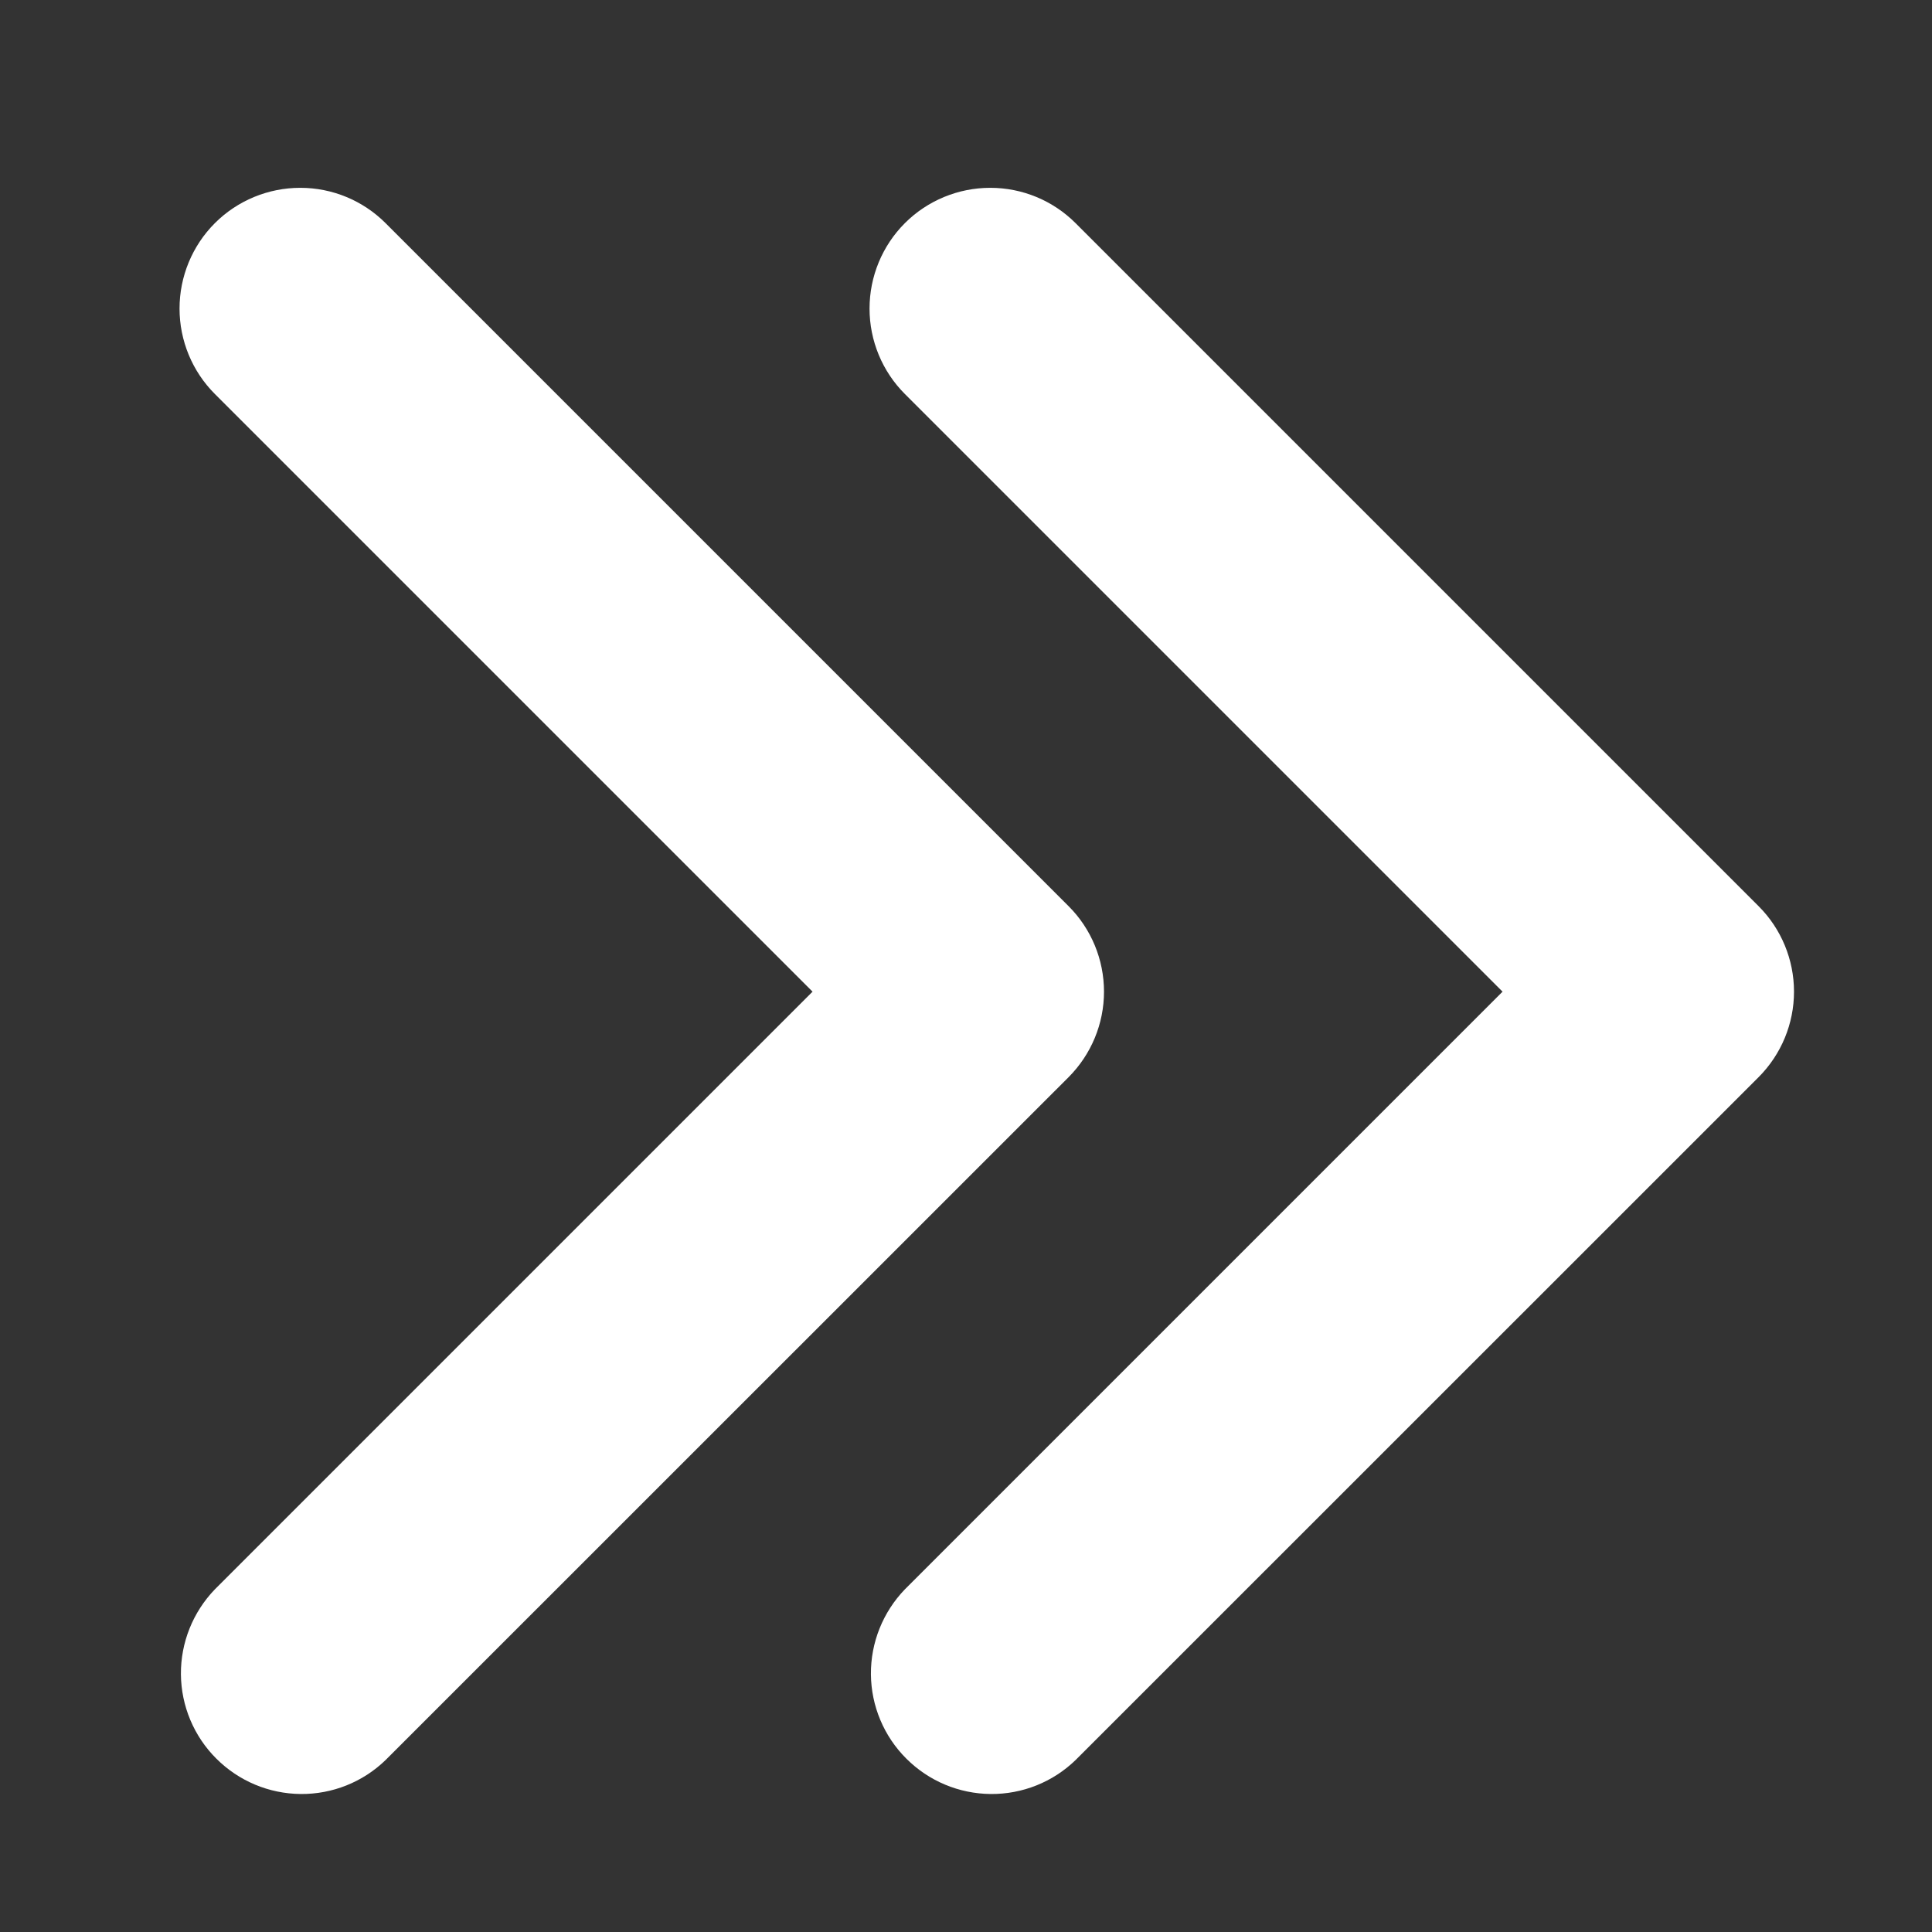 <svg width="14" height="14" viewBox="0 0 14 14" fill="none" xmlns="http://www.w3.org/2000/svg">
<rect x="0" y="0" width="14" height="14" fill="#333333" stroke="none"/>
<path d="M6.557 1.617C6.393 1.781 6.301 2.004 6.301 2.236C6.301 2.468 6.393 2.691 6.557 2.855L10.888 7.186L6.557 11.517C6.398 11.682 6.309 11.903 6.311 12.133C6.313 12.362 6.405 12.582 6.568 12.744C6.73 12.906 6.949 12.998 7.179 13C7.408 13.002 7.629 12.914 7.794 12.754L12.744 7.805C12.908 7.64 13 7.418 13 7.186C13 6.954 12.908 6.731 12.744 6.567L7.794 1.617C7.63 1.453 7.408 1.361 7.176 1.361C6.944 1.361 6.721 1.453 6.557 1.617Z" fill="white"/>
<path d="M1.557 1.617C1.393 1.781 1.301 2.004 1.301 2.236C1.301 2.468 1.393 2.691 1.557 2.855L5.888 7.186L1.557 11.517C1.398 11.682 1.309 11.903 1.311 12.133C1.313 12.362 1.405 12.582 1.568 12.744C1.73 12.906 1.949 12.998 2.179 13C2.408 13.002 2.629 12.914 2.794 12.754L7.744 7.805C7.908 7.64 8 7.418 8 7.186C8 6.954 7.908 6.731 7.744 6.567L2.794 1.617C2.63 1.453 2.408 1.361 2.176 1.361C1.944 1.361 1.721 1.453 1.557 1.617Z" fill="white"/>
</svg>
